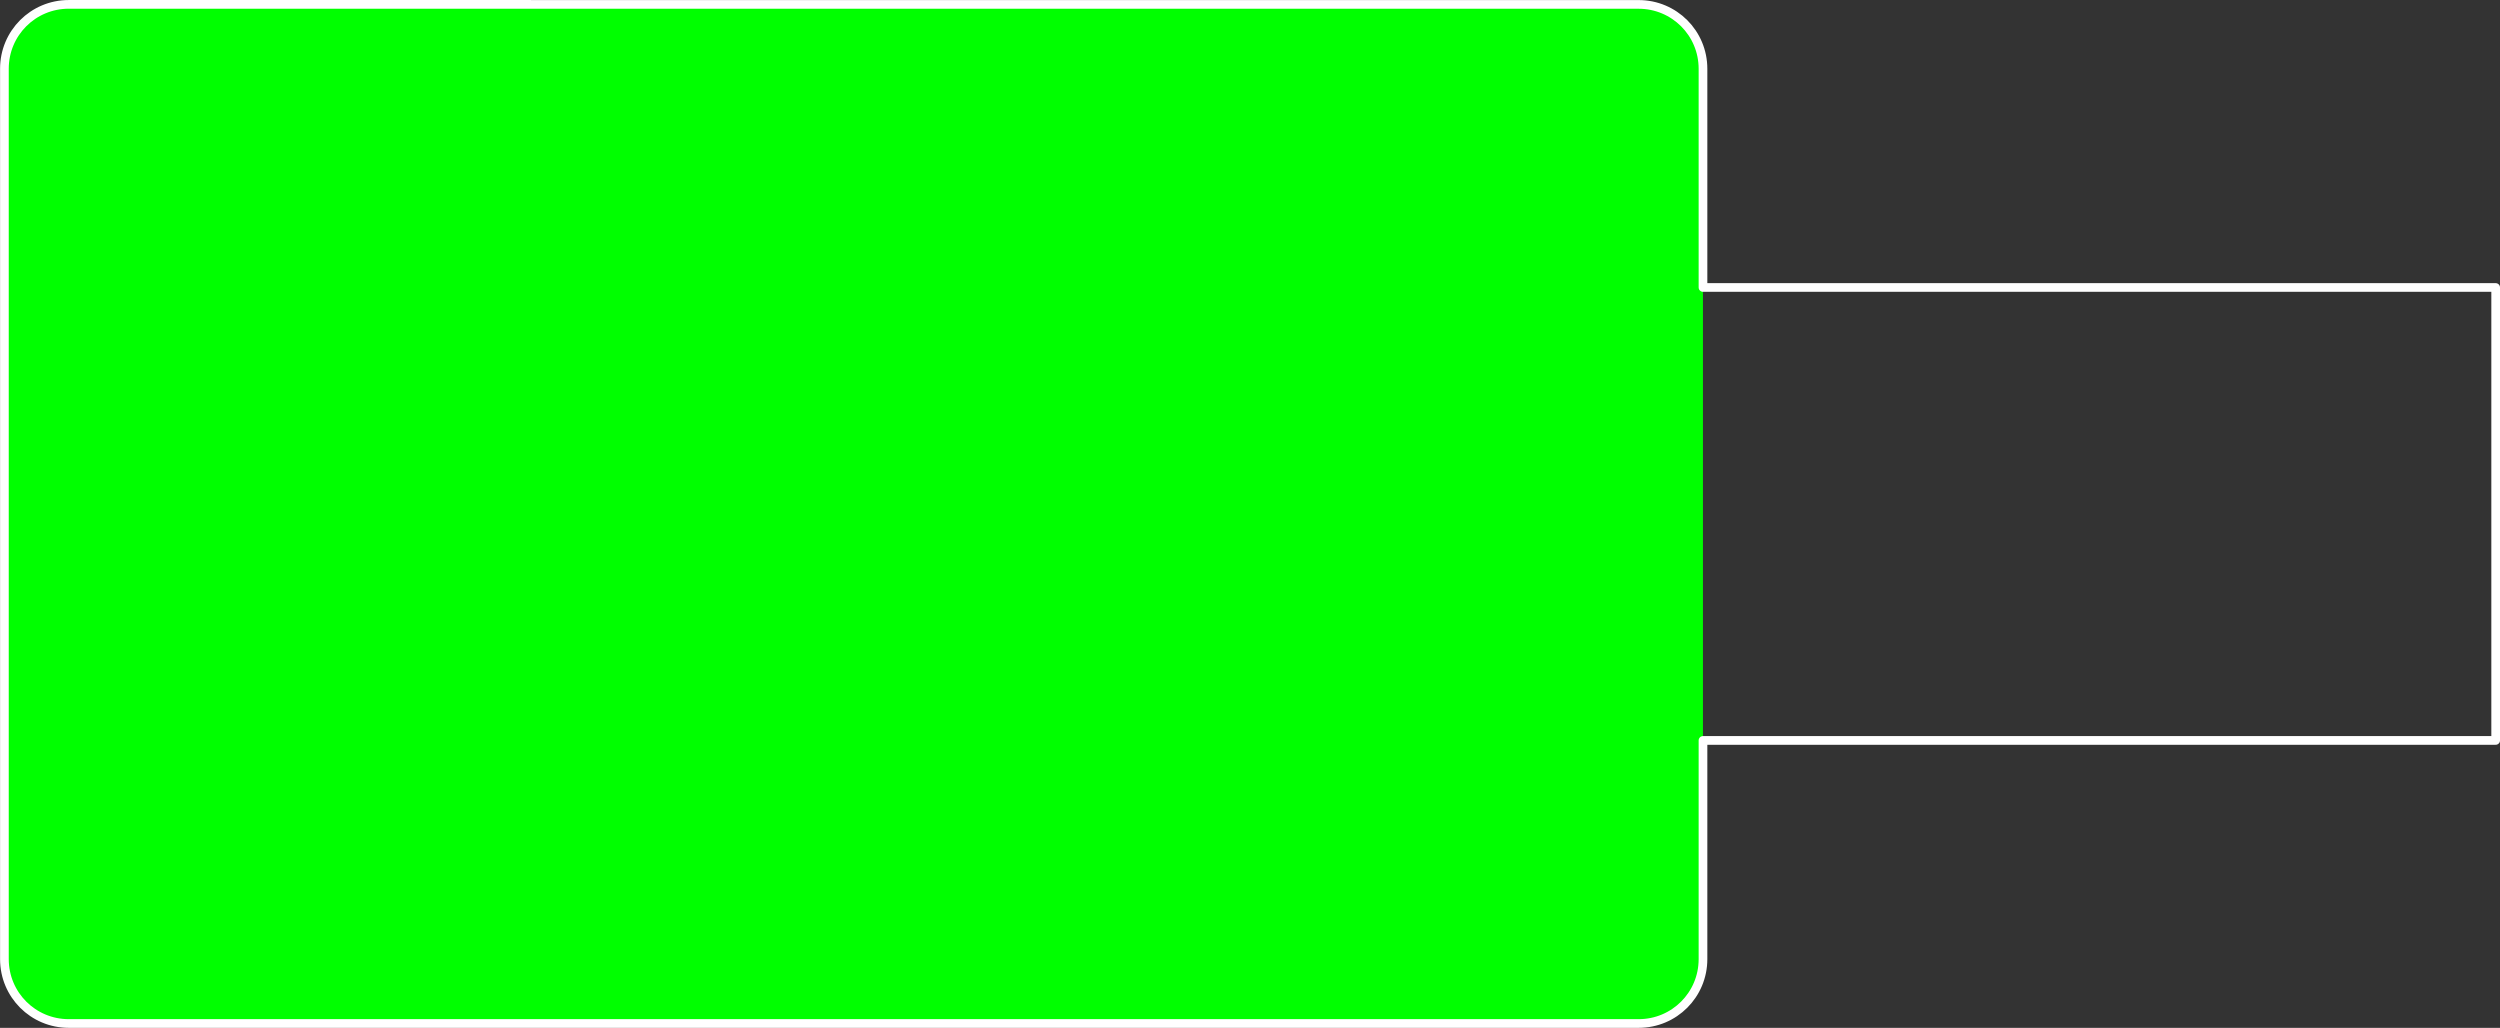 <?xml version="1.0" encoding="UTF-8" standalone="no"?>
<!-- Created with Inkscape (http://www.inkscape.org/) -->

<svg
   xmlns:dc="http://purl.org/dc/elements/1.1/"
   xmlns:cc="http://creativecommons.org/ns#"
   xmlns:rdf="http://www.w3.org/1999/02/22-rdf-syntax-ns#"
   xmlns:svg="http://www.w3.org/2000/svg"
   xmlns="http://www.w3.org/2000/svg"
   xmlns:sodipodi="http://sodipodi.sourceforge.net/DTD/sodipodi-0.dtd"
   xmlns:inkscape="http://www.inkscape.org/namespaces/inkscape"
   width="58.412mm"
   height="24.016mm"
   viewBox="0 0 58.412 24.016"
   version="1.1"
   id="svg8"
   inkscape:version="0.92.3 (2405546, 2018-03-11)"
   sodipodi:docname="board3.svg">
  <rect x="0" y="0" width="58.412" height="24.016" fill="#333333" stroke="none"/>
  <defs
     id="defs2" />
  <sodipodi:namedview
     id="base"
     pagecolor="#ffffff"
     bordercolor="#666666"
     borderopacity="1.0"
     inkscape:pageopacity="0.0"
     inkscape:pageshadow="2"
     inkscape:zoom="4.638983"
     inkscape:cx="114.52108"
     inkscape:cy="35.387277"
     inkscape:document-units="mm"
     inkscape:current-layer="board"
     showgrid="true"
     fit-margin-top="0"
     fit-margin-left="0"
     fit-margin-right="0"
     fit-margin-bottom="0"
     inkscape:window-width="1853"
     inkscape:window-height="1025"
     inkscape:window-x="67"
     inkscape:window-y="27"
     inkscape:window-maximized="1">
    <inkscape:grid
       type="xygrid"
       id="grid4613"
       originx="1.425"
       originy="1.425" />
  </sodipodi:namedview>
  <g
     inkscape:label="board"
     inkscape:groupmode="layer"
     id="board"
     transform="translate(1.284,-274.723)"
     style="display:inline">
    <path
       style="display:inline;opacity:1;fill:#00ff00;fill-opacity:1;stroke:none;stroke-width:0.712;stroke-linecap:butt;stroke-linejoin:round;stroke-miterlimit:4;stroke-dasharray:none;stroke-opacity:1;paint-order:markers fill stroke"
       d="m 0.322,274.824 c -0.833,0 -1.504,0.671 -1.504,1.504 v 20.804 c 0,0.833 0.671,1.504 1.504,1.504 H 37.001 c 0.833,0 1.504,-0.671 1.504,-1.504 v -5.11 l 0,-1.323 0,-6.615 0,-2.646 v -5.11 c 0,-0.833 -0.671,-1.504 -1.504,-1.504 z"
       id="rect4540"
       inkscape:connector-curvature="0"
       sodipodi:nodetypes="ssssssccccsss" />
  </g>
  <g
     inkscape:groupmode="layer"
     id="silkscreen"
     inkscape:label="silkscreen"
     transform="translate(1.425,-7.617)">
    <path
       transform="translate(-0.14,-267.105)"
       style="display:inline;opacity:1;fill:none;fill-opacity:1;stroke:#ffffff;stroke-width:0.203;stroke-linecap:butt;stroke-linejoin:round;stroke-miterlimit:4;stroke-dasharray:none;stroke-opacity:1;paint-order:markers fill stroke"
       d="m 0.322,274.824 c -0.833,0 -1.504,0.671 -1.504,1.504 v 20.804 c 0,0.833 0.671,1.504 1.504,1.504 H 37.001 c 0.833,0 1.504,-0.671 1.504,-1.504 v -5.11 H 57.026 V 281.439 H 38.505 v -5.11 c 0,-0.833 -0.671,-1.504 -1.504,-1.504 z"
       id="rect4540-7"
       inkscape:connector-curvature="0" />
  </g>
</svg>
